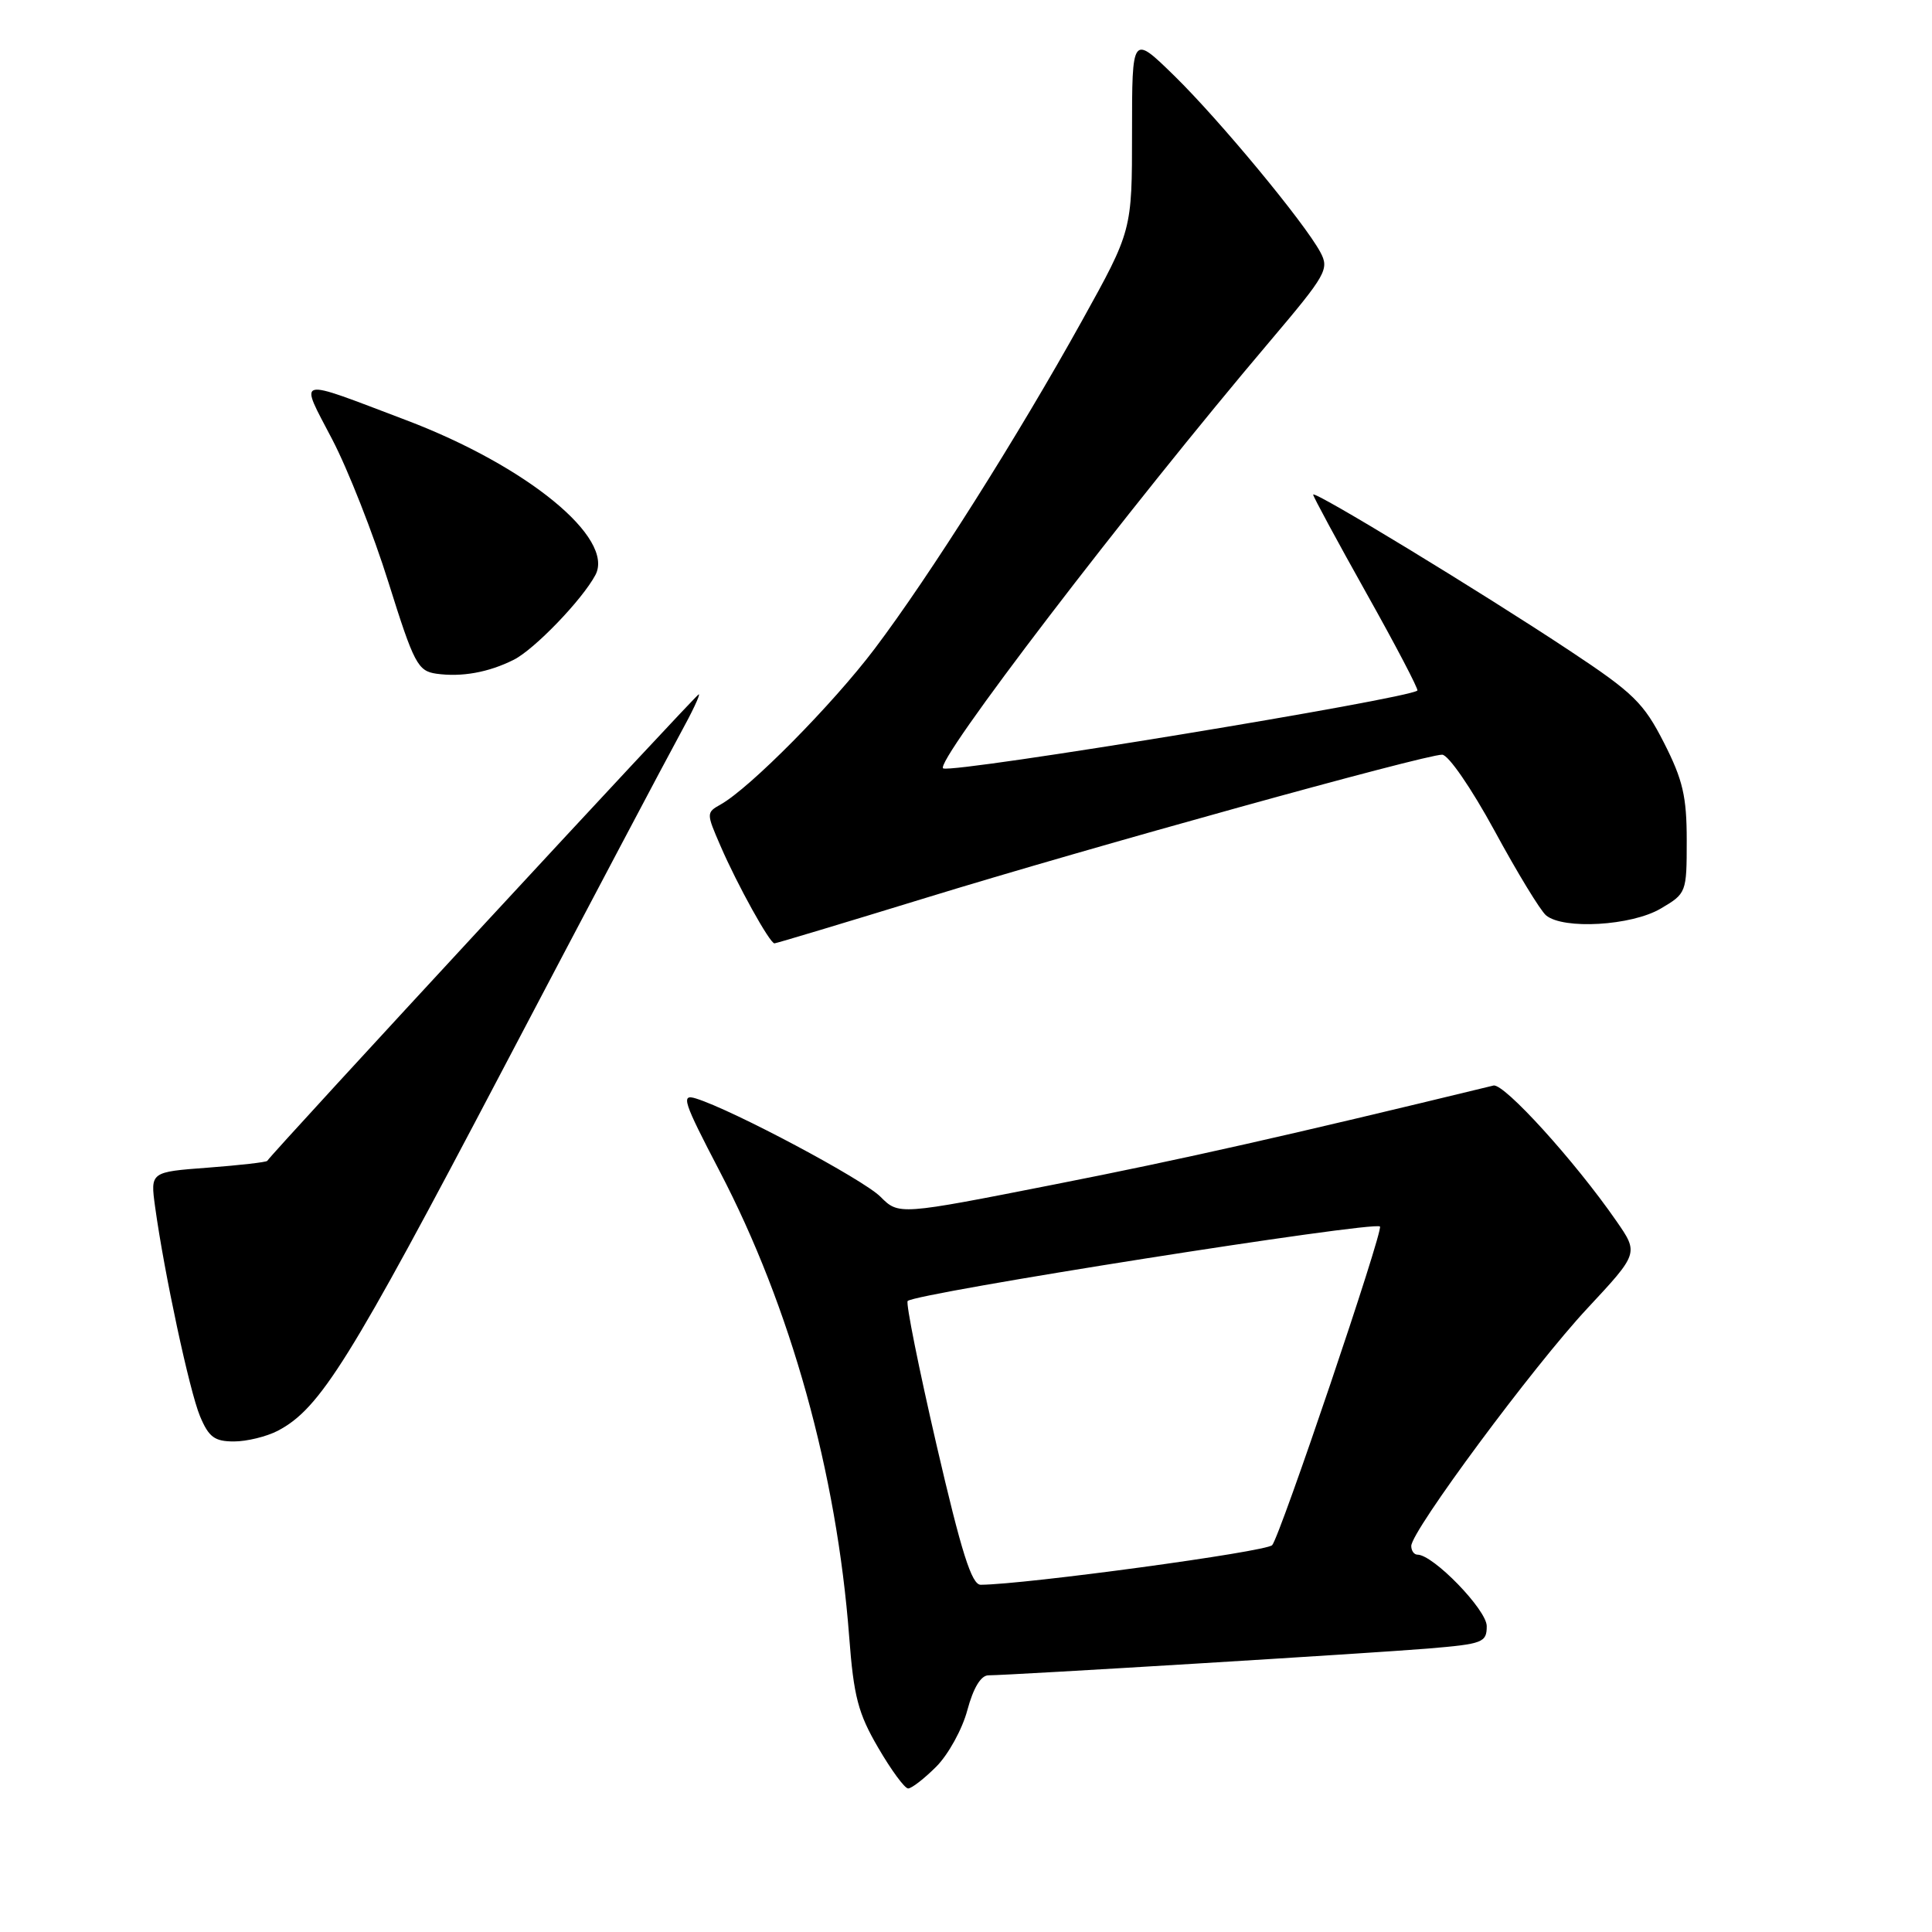 <?xml version="1.0" encoding="UTF-8" standalone="no"?>
<!DOCTYPE svg PUBLIC "-//W3C//DTD SVG 1.1//EN" "http://www.w3.org/Graphics/SVG/1.1/DTD/svg11.dtd" >
<svg xmlns="http://www.w3.org/2000/svg" xmlns:xlink="http://www.w3.org/1999/xlink" version="1.1" viewBox="0 0 256 256">
 <g >
 <path fill="currentColor"
d=" M 124.05 234.10 C 125.65 232.50 127.51 229.13 128.18 226.60 C 128.97 223.66 129.97 222.00 130.96 221.99 C 134.05 221.97 181.71 219.06 189.25 218.44 C 196.50 217.83 197.00 217.64 197.00 215.47 C 197.00 213.31 189.91 206.00 187.82 206.00 C 187.37 206.00 187.00 205.48 187.00 204.85 C 187.00 202.87 203.18 181.03 210.32 173.38 C 217.14 166.06 217.14 166.06 214.17 161.78 C 208.68 153.85 199.28 143.50 197.89 143.84 C 170.60 150.47 156.74 153.60 139.80 156.93 C 119.10 161.01 119.10 161.01 116.66 158.57 C 114.35 156.26 97.11 147.08 92.23 145.56 C 90.19 144.92 90.50 145.88 95.35 155.18 C 104.77 173.22 110.87 195.15 112.52 216.86 C 113.12 224.81 113.71 227.04 116.37 231.59 C 118.09 234.55 119.87 236.97 120.33 236.98 C 120.78 236.99 122.46 235.69 124.05 234.10 Z  M 36.80 189.59 C 42.41 186.65 46.28 180.44 66.47 142.00 C 77.88 120.28 88.53 100.14 90.12 97.25 C 91.71 94.36 92.83 92.00 92.59 92.00 C 92.26 92.00 36.32 152.47 35.41 153.82 C 35.29 154.00 31.76 154.40 27.56 154.72 C 19.92 155.29 19.92 155.29 20.55 159.90 C 21.76 168.69 25.11 184.32 26.50 187.65 C 27.66 190.43 28.43 191.00 31.00 191.00 C 32.70 191.00 35.31 190.36 36.80 189.59 Z  M 122.78 118.94 C 144.31 112.32 188.76 100.00 191.09 100.00 C 191.91 100.00 194.95 104.42 198.03 110.07 C 201.04 115.62 204.11 120.66 204.86 121.29 C 207.14 123.20 216.18 122.67 220.04 120.40 C 223.46 118.39 223.50 118.29 223.50 111.36 C 223.50 105.55 222.99 103.34 220.49 98.43 C 217.80 93.14 216.45 91.82 207.99 86.22 C 196.18 78.39 174.00 64.90 174.00 65.54 C 174.00 65.80 177.18 71.68 181.06 78.61 C 184.95 85.54 187.98 91.34 187.81 91.50 C 186.64 92.59 126.75 102.43 124.99 101.82 C 123.53 101.32 149.43 67.44 168.32 45.16 C 175.75 36.38 176.16 35.66 174.95 33.41 C 172.86 29.51 161.62 15.93 155.59 10.03 C 150.00 4.57 150.00 4.57 150.00 17.56 C 150.00 30.55 150.00 30.55 143.36 42.52 C 134.87 57.82 123.18 76.32 115.90 85.96 C 110.34 93.32 99.38 104.41 95.50 106.59 C 93.58 107.67 93.58 107.74 95.47 112.09 C 97.70 117.25 102.00 125.00 102.62 125.00 C 102.86 125.00 111.93 122.27 122.78 118.94 Z  M 68.08 87.42 C 70.81 86.05 77.13 79.49 78.89 76.20 C 81.51 71.31 69.82 61.74 53.81 55.67 C 38.87 50.01 39.64 49.81 44.02 58.22 C 46.11 62.22 49.47 70.76 51.48 77.19 C 54.86 87.97 55.36 88.91 57.82 89.27 C 61.17 89.74 64.74 89.10 68.08 87.42 Z  M 124.09 191.44 C 121.73 181.23 120.01 172.66 120.27 172.39 C 121.32 171.34 182.09 161.76 182.85 162.52 C 183.34 163.01 169.61 203.59 168.57 204.74 C 167.77 205.62 135.87 209.95 129.95 209.99 C 128.75 210.00 127.40 205.73 124.09 191.44 Z "/>
</g>
</svg>